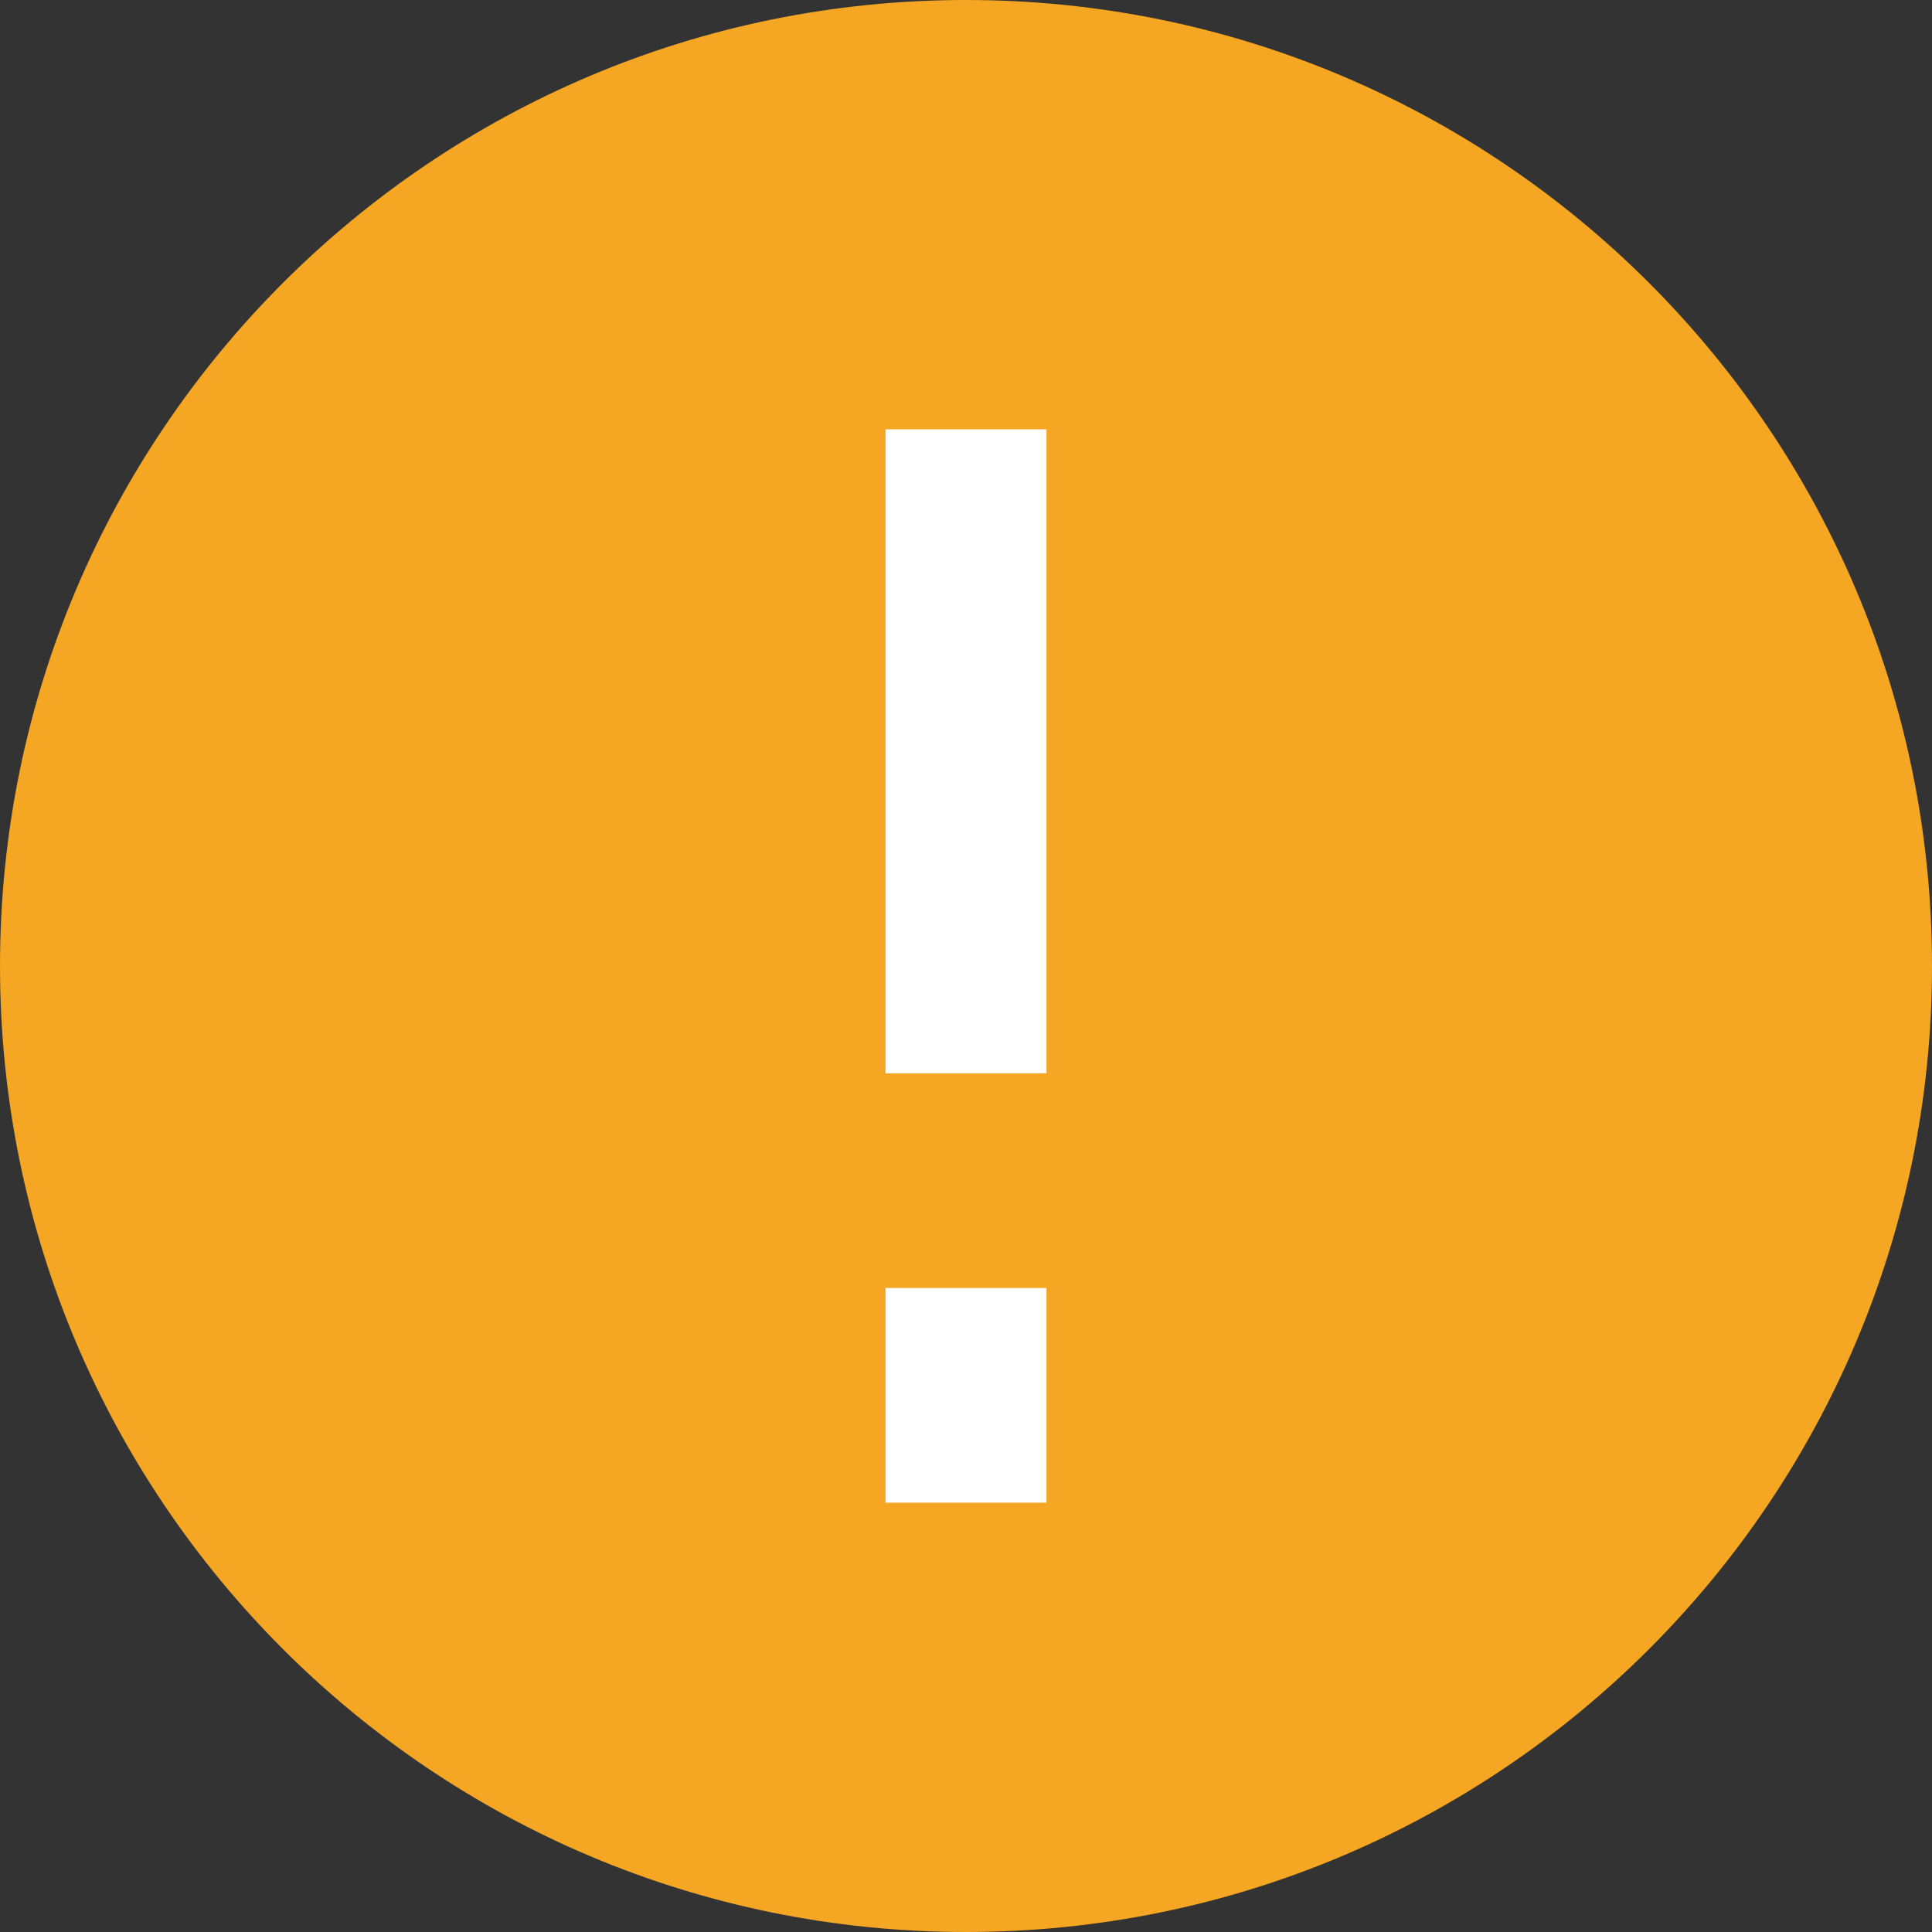 <svg width="20px" height="20px" viewBox="0 0 18 18" fill="none" xmlns="http://www.w3.org/2000/svg">
  <rect x="0" y="0" width="18" height="18" fill="#333333" stroke="none"/>
  <path d="M9 18C13.971 18 18 13.971 18 9C18 4.029 13.971 0 9 0C4.029 0 0 4.029 0 9C0 13.971 4.029 18 9 18Z"
        fill="#F5A623"></path>
  <path d="M9 12V14M9 10V4" stroke="#fff" stroke-width="1.5"></path>
</svg>
